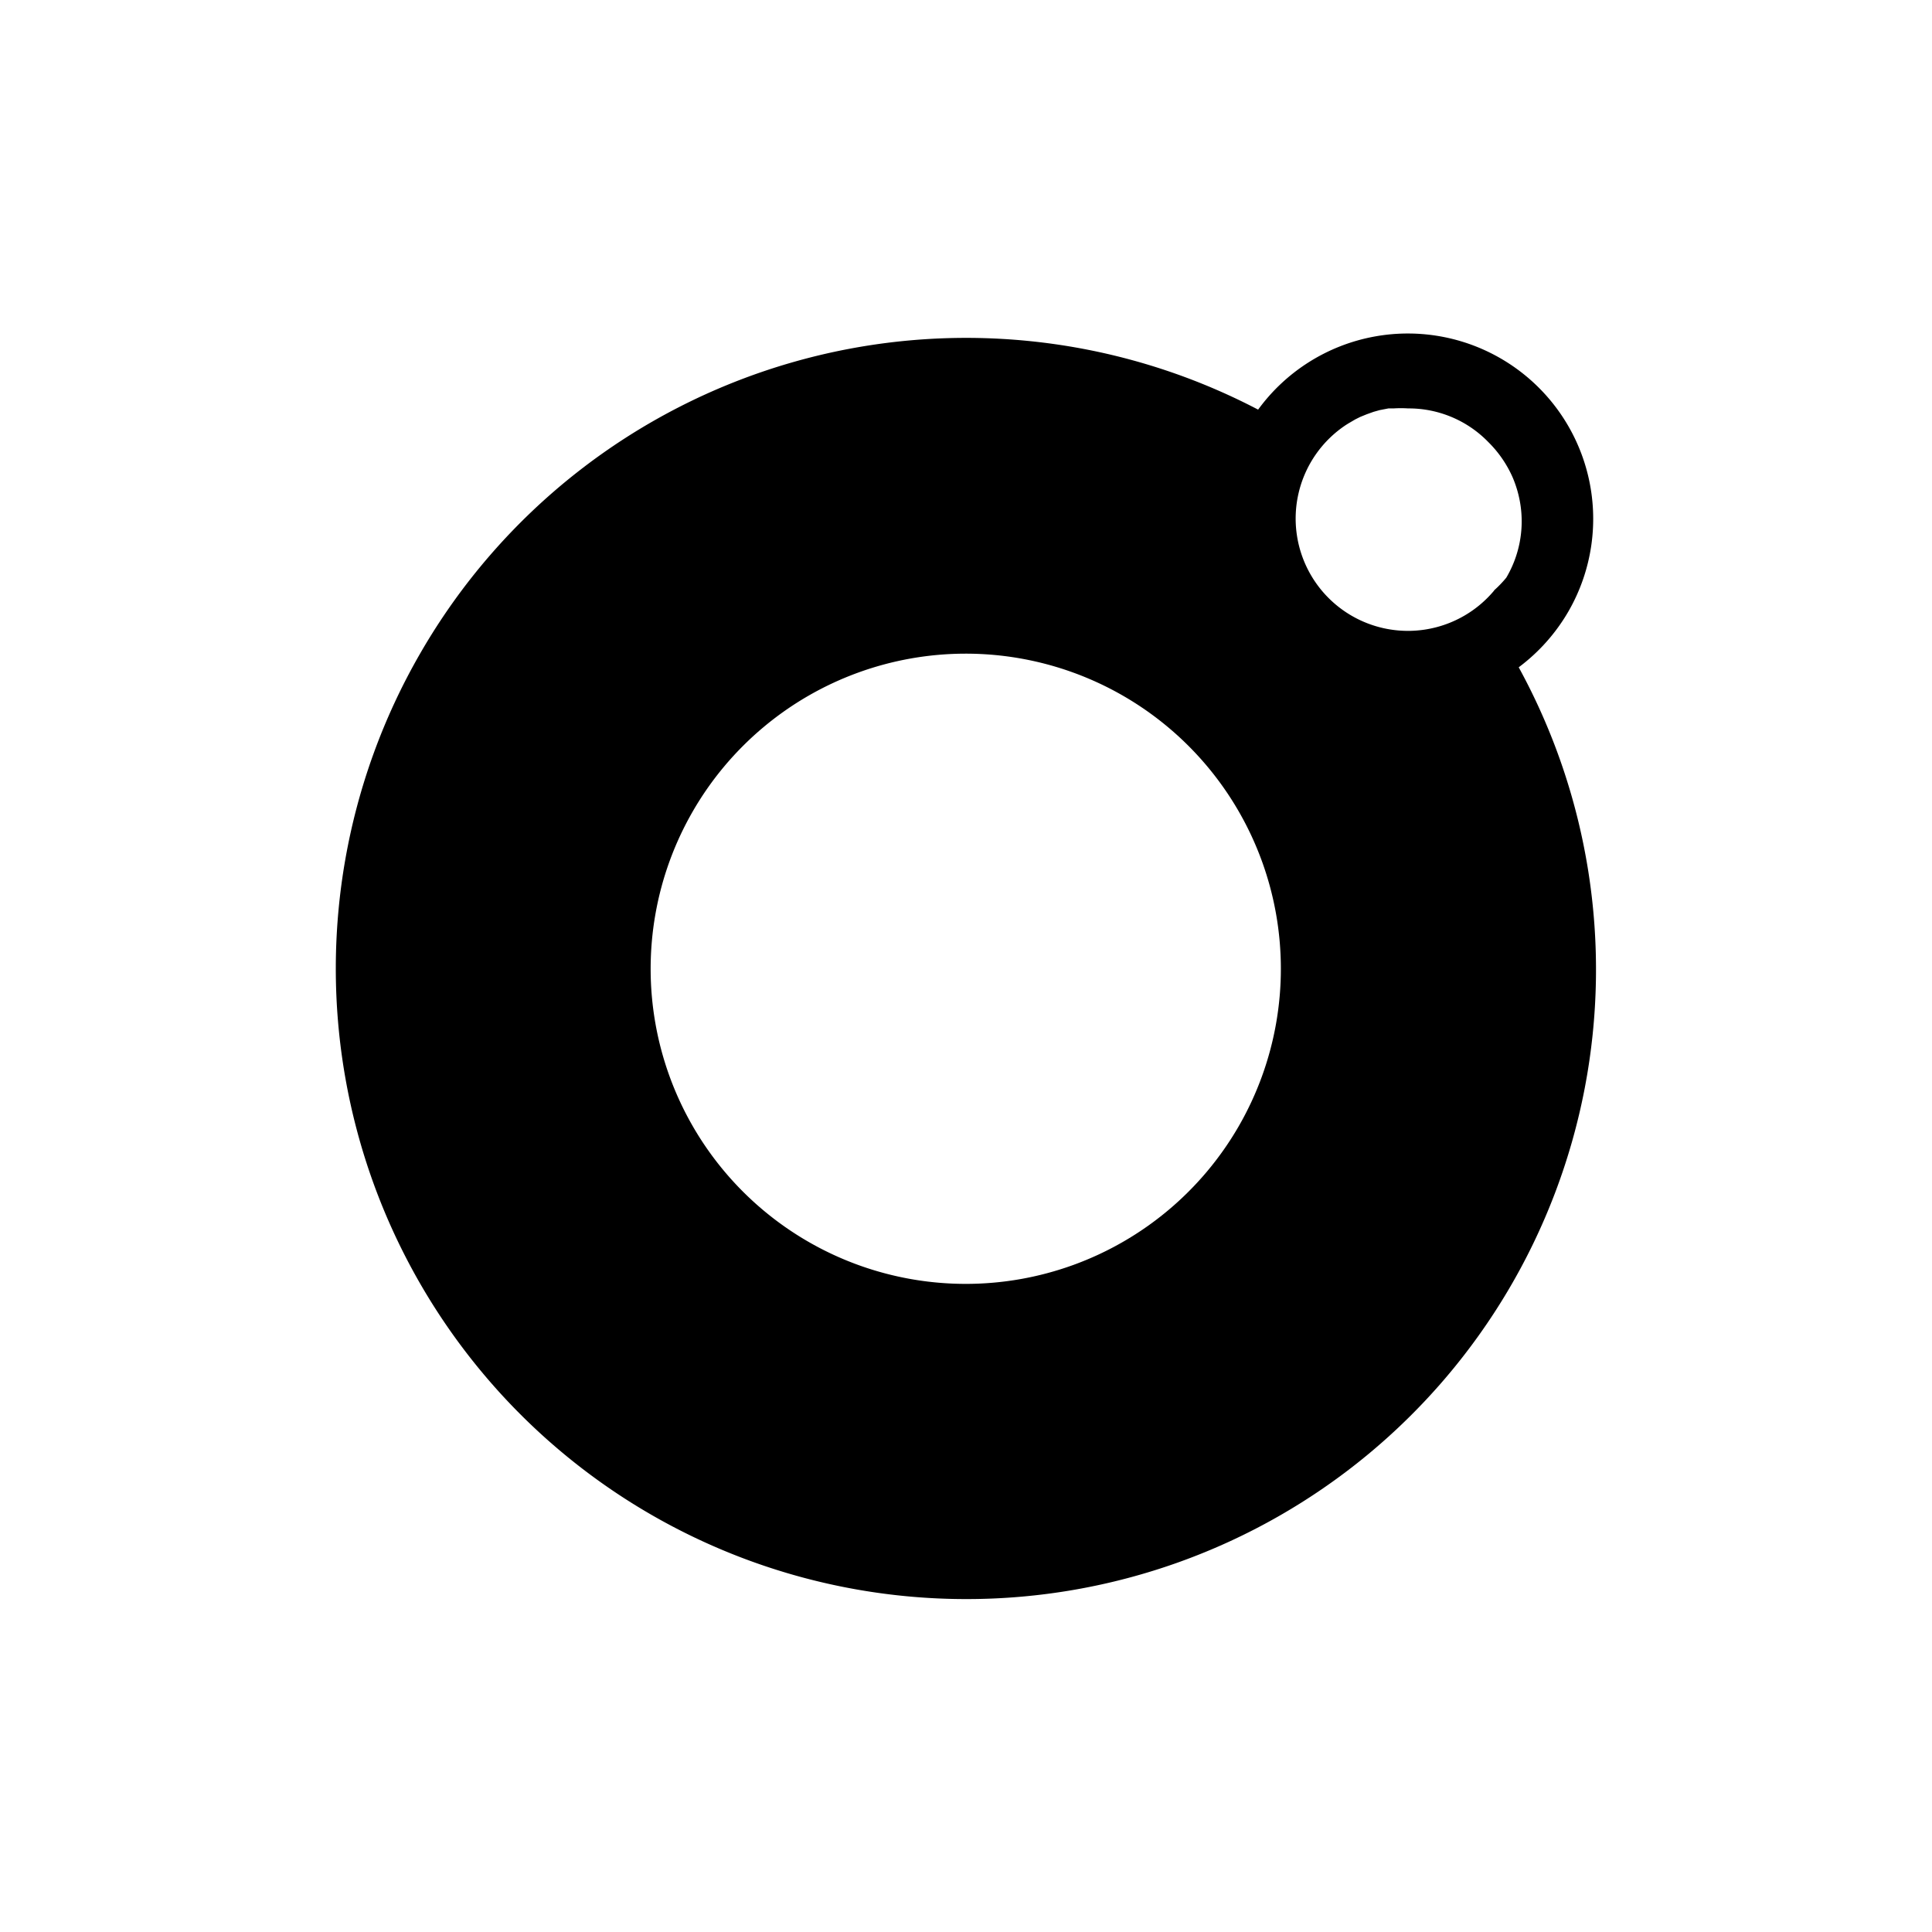 <svg xmlns="http://www.w3.org/2000/svg" viewBox="0 0 79.33 79.33"><defs><style>.cls-1{fill:#fff;}.cls-2{fill-rule:evenodd;}</style></defs><title>Ресурс 5</title><g id="Слой_2" data-name="Слой 2"><g id="Слой_1-2" data-name="Слой 1"><rect class="cls-1" width="79.33" height="79.33"/><path class="cls-2" d="M62.36,27.4a7.64,7.64,0,0,0,2.05-2.31,7.61,7.61,0,0,0-12.75-8.27,25.87,25.87,0,0,0-34.4,10h0A25.89,25.89,0,0,0,39.68,65.66h0A25.85,25.85,0,0,0,62.36,27.4ZM50.86,46.25h0a12.94,12.94,0,0,1-22.41,0h0a12.94,12.94,0,0,1,11.2-19.41h0A12.94,12.94,0,0,1,50.86,46.25Zm10.49-22-.06.07a4.61,4.61,0,0,1-7.47-.72h0a4.61,4.61,0,0,1,1.46-6.16l.08-.05.29-.17.2-.1.27-.11.28-.1.25-.07.36-.07.21,0a4.73,4.73,0,0,1,.6,0h0a4.55,4.55,0,0,1,3.29,1.38,4.7,4.7,0,0,1,1,1.45,4.64,4.64,0,0,1,.32,1.12,4.55,4.55,0,0,1-.58,3A4.71,4.71,0,0,1,61.35,24.24Z"/></g></g></svg>